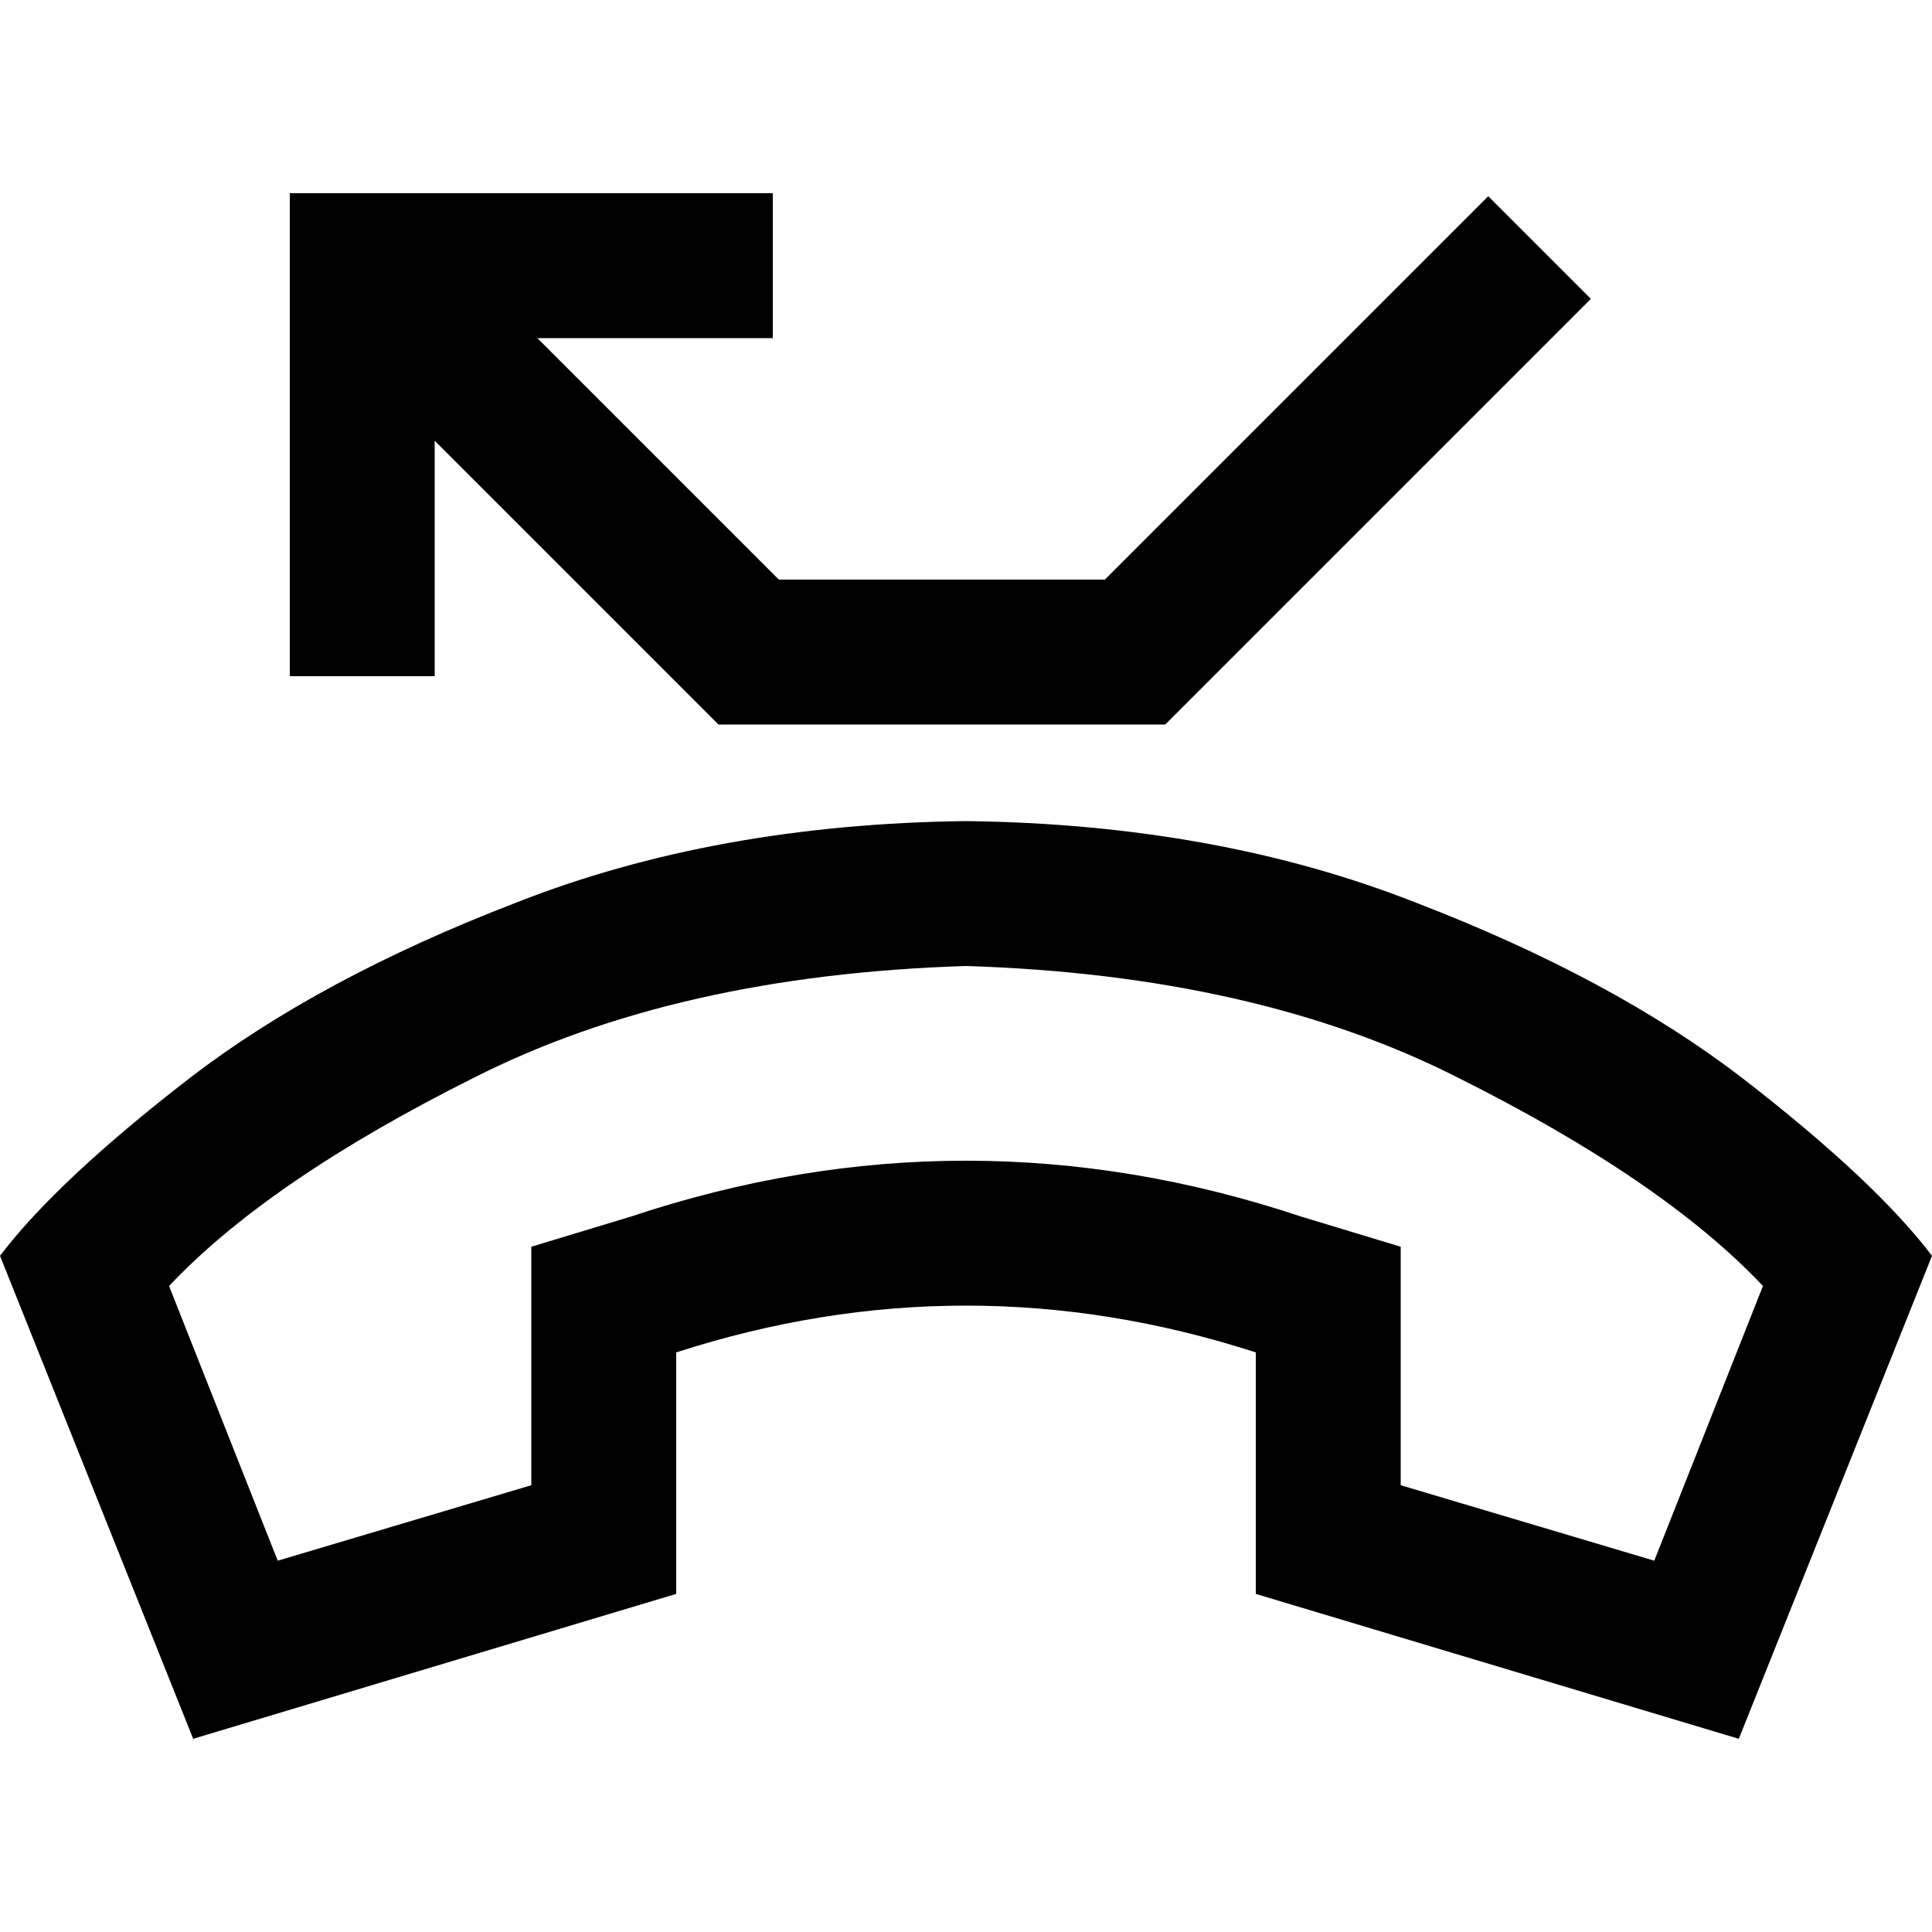 <svg xmlns="http://www.w3.org/2000/svg" viewBox="0 0 512 512">
  <path d="M 96 51.2 L 185.6 51.2 L 204.8 51.2 L 204.8 89.6 L 185.6 89.6 L 142.4 89.6 L 206.4 153.6 L 292.8 153.6 L 380.8 65.6 L 394.4 52 L 421.6 79.2 L 408 92.8 L 314.4 186.4 L 308.8 192 L 300.8 192 L 198.4 192 L 190.4 192 L 184.8 186.4 L 115.2 116.8 L 115.2 160 L 115.2 179.2 L 76.8 179.2 L 76.8 160 L 76.8 70.4 L 76.8 51.2 L 96 51.2 L 96 51.2 Z M 332.8 422.4 L 332.8 358.4 Q 256 333.6 179.2 358.4 L 179.2 422.4 L 51.2 460.8 L 0 332.8 Q 15.2 312.8 50.4 285.6 Q 84.8 259.2 136.8 239.2 Q 189.6 218.4 256 217.6 Q 322.4 218.4 375.2 239.2 Q 427.2 259.2 461.6 285.6 Q 496.8 312.8 512 332.8 L 460.8 460.8 L 332.8 422.4 L 332.8 422.4 Z M 140.8 358.4 L 140.8 330.4 L 167.2 322.4 Q 256 292.8 344.8 322.4 L 371.2 330.4 L 371.2 358.4 L 371.2 393.6 L 438.4 413.6 L 467.2 340.8 Q 440.8 312.8 386.4 285.6 Q 332.8 258.4 256 256 Q 179.2 258.4 125.6 285.6 Q 71.2 312.8 44.8 340.8 L 73.6 413.6 L 140.8 393.6 L 140.8 358.4 L 140.8 358.4 Z" />
</svg>
